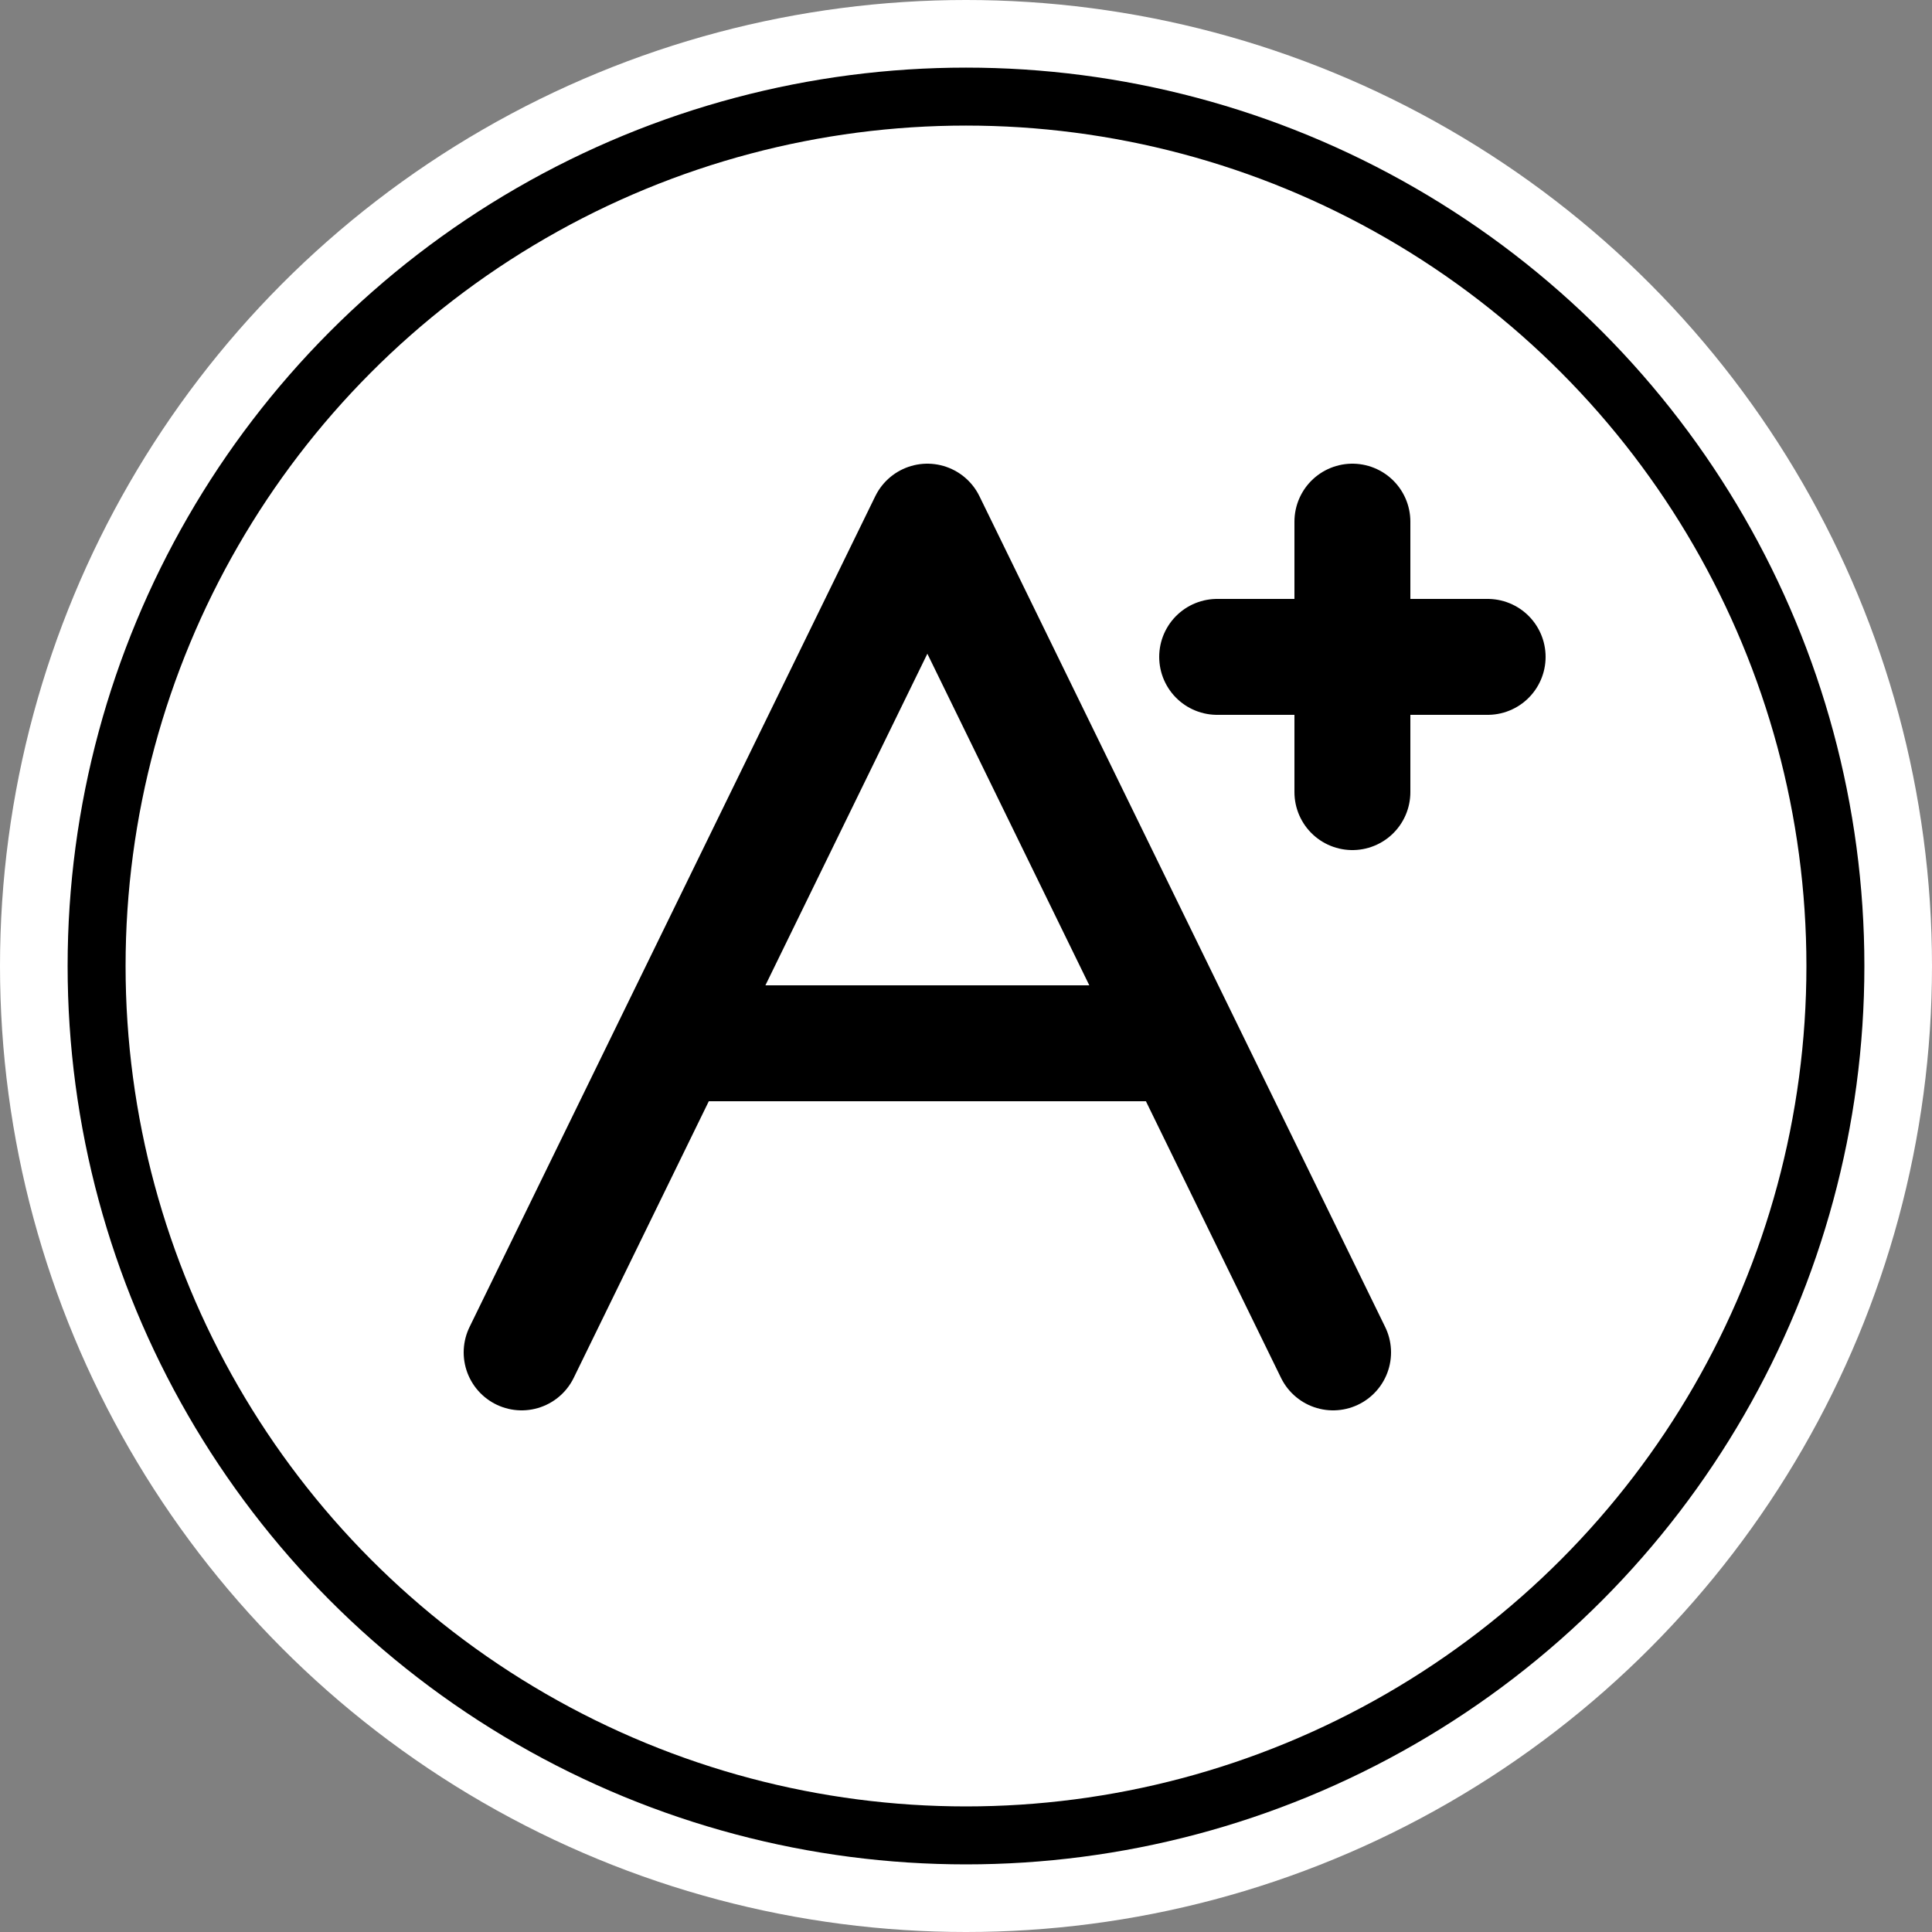 <svg viewBox="0 0 100 100" xmlns="http://www.w3.org/2000/svg">
<rect x="0" y="0" width="100" height="100" fill="#808080" stroke="none"/>
<circle cx="50" cy="50" r="50" fill="#fff"/>
<circle cx="50" cy="50" r="45" fill="none" stroke="#000" stroke-width="3"/>
<path d="m27 70 21-43 21 43m-8-16h-26m35-27v14m7-7h-14" fill="none" stroke="#000" stroke-linecap="round" stroke-linejoin="round" stroke-width="6"/>
</svg>
